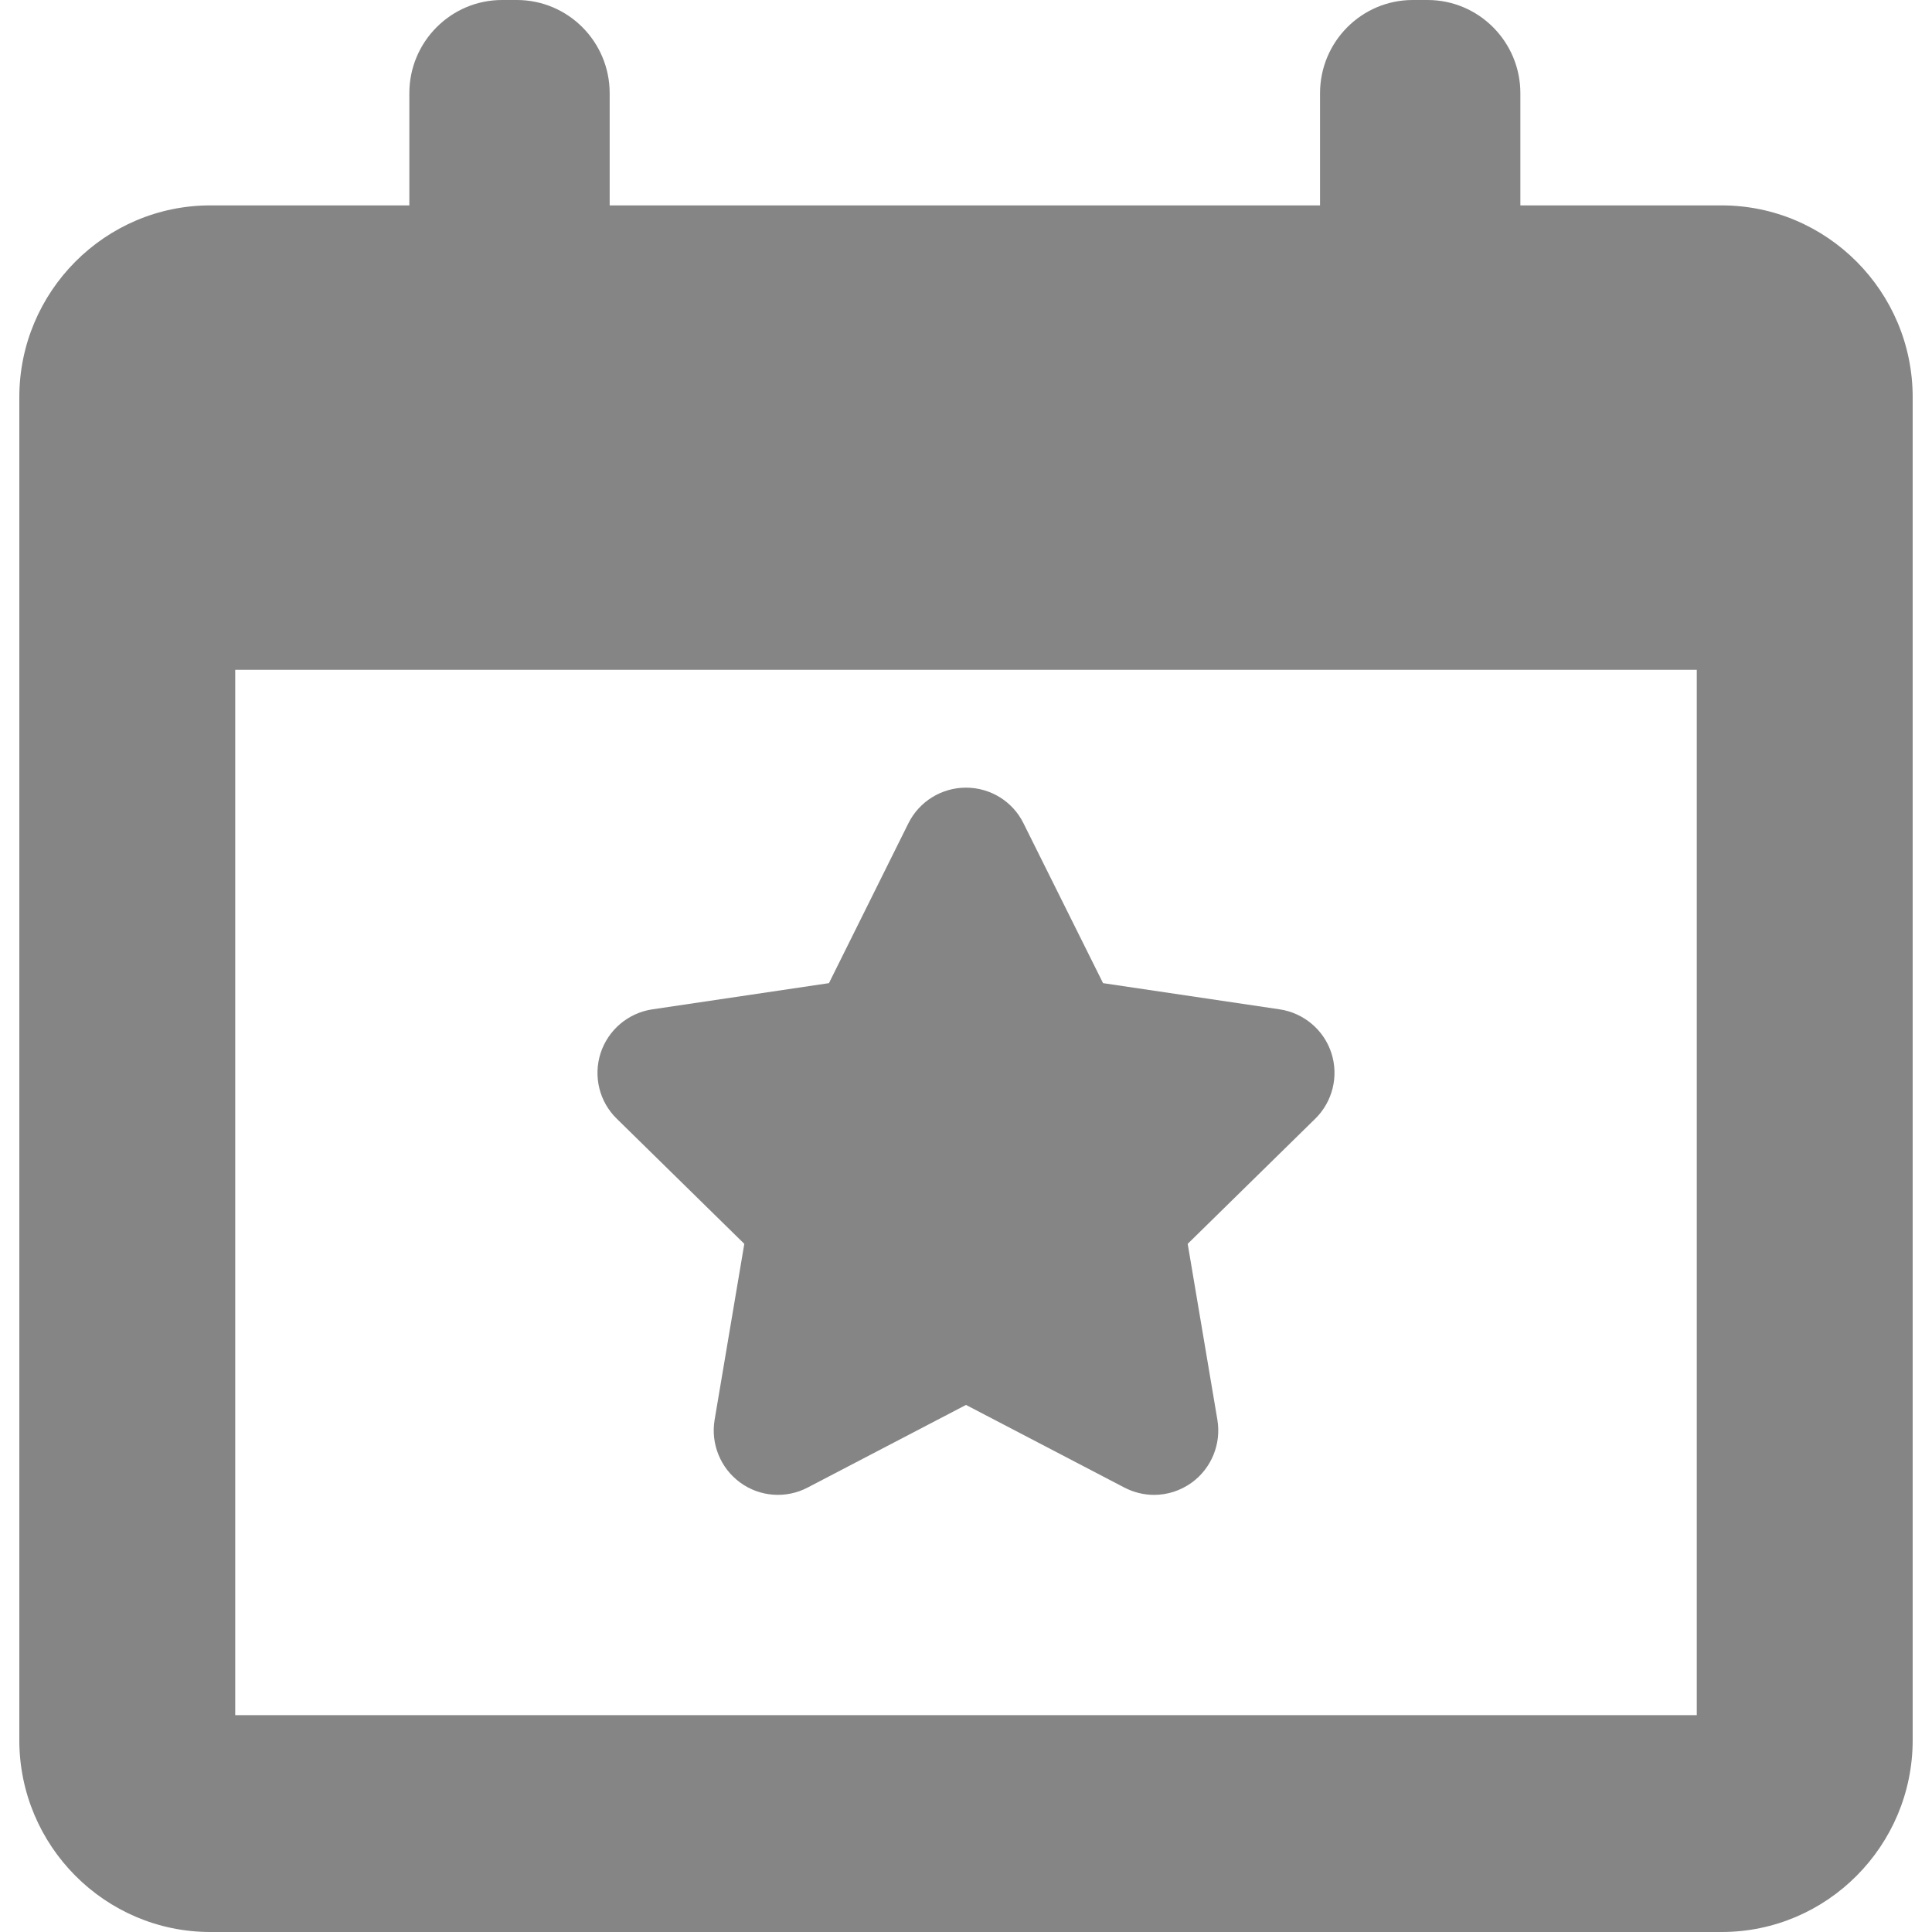<svg width="16" height="16" viewBox="0 0 16 16" fill="none" xmlns="http://www.w3.org/2000/svg">
<g clip-path="url(#clip0_122_7659)">
<path d="M6.164 10.301L5.918 11.759C5.885 11.958 5.967 12.159 6.13 12.278C6.293 12.397 6.51 12.413 6.689 12.319L8 11.635L9.311 12.319C9.388 12.359 9.473 12.38 9.557 12.38C9.668 12.38 9.777 12.345 9.87 12.278C10.033 12.159 10.115 11.958 10.082 11.759L9.836 10.301L10.892 9.265C11.036 9.124 11.088 8.913 11.026 8.721C10.964 8.529 10.797 8.389 10.598 8.359L9.135 8.142L8.476 6.818C8.387 6.637 8.202 6.523 8 6.523C7.798 6.523 7.613 6.637 7.523 6.818L6.865 8.142L5.402 8.359C5.202 8.389 5.037 8.529 4.974 8.721C4.912 8.913 4.963 9.124 5.108 9.265L6.164 10.301Z" fill="#858585"/>
<path d="M14.258 1.701H12.591V0.772C12.591 0.346 12.247 0 11.822 0H11.7C11.276 0 10.932 0.346 10.932 0.772V1.701H5.049V0.772C5.049 0.346 4.705 0 4.28 0H4.158C3.734 0 3.39 0.346 3.39 0.772V1.701H1.742C0.87 1.701 0.16 2.414 0.16 3.29V14.411C0.16 15.287 0.87 16 1.742 16H14.258C15.13 16 15.84 15.287 15.84 14.411V3.29C15.84 2.414 15.13 1.701 14.258 1.701ZM14.052 14.204H1.948V5.547H14.052V14.204Z" fill="#858585"/>
</g>
<defs>
<clipPath id="clip0_122_7659">
<rect width="16" height="16" fill="white"/>
</clipPath>
</defs>
</svg>
